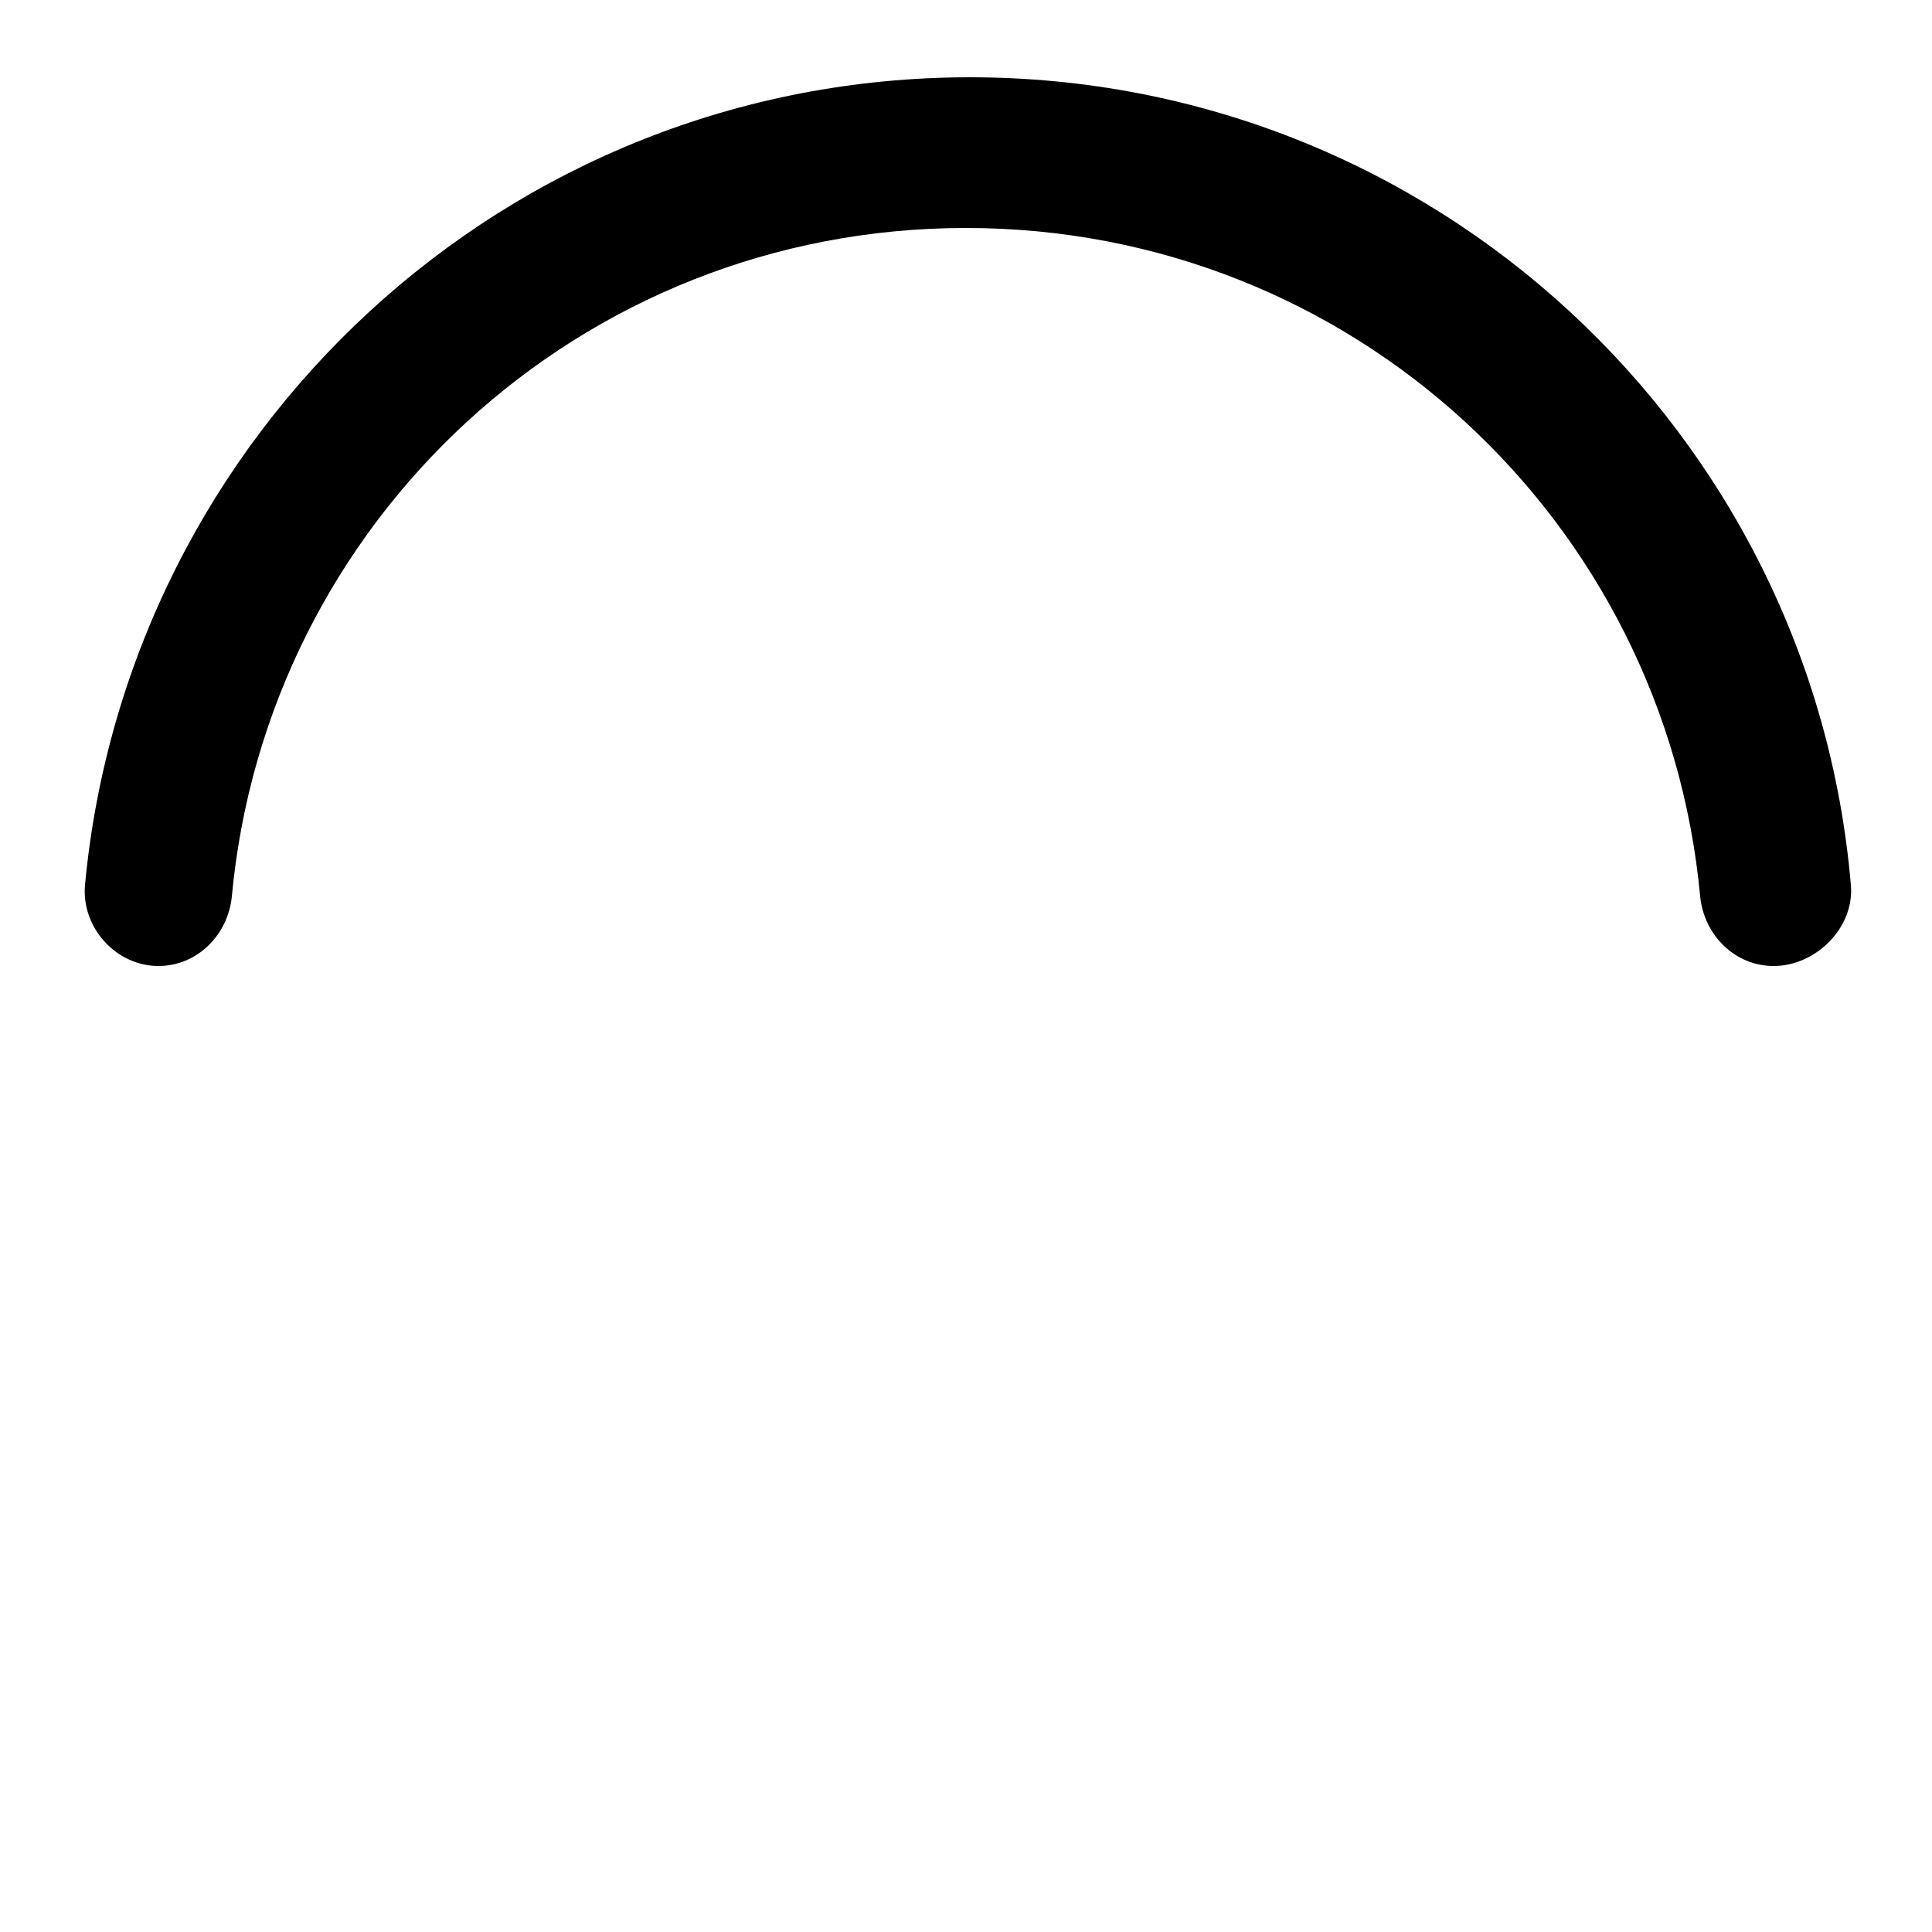 <?xml version="1.0" encoding="utf-8"?>
<!-- Generator: Adobe Illustrator 23.0.1, SVG Export Plug-In . SVG Version: 6.00 Build 0) -->
<svg version="1.1" id="svgSlim" xmlns="http://www.w3.org/2000/svg" xmlns:xlink="http://www.w3.org/1999/xlink" x="0px" y="0px" viewBox="25 25 50 50" xml:space="preserve">
	<style type="text/css">
		.slimPath{fill:url(#slimGradient);}
	</style>
	<linearGradient id="slimGradient" gradientUnits="userSpaceOnUse" x1="27.093" y1="782.5" x2="72.808" y2="782.5" gradientTransform="matrix(1 0 0 1 0 -744)">
		<stop offset="0" />
		<stop offset="1" />
	</linearGradient>
	<path class="slimPath" d="M29.1,50c1,0,1.8-0.8,1.9-1.8c0.9-9.7,9-17.3,19-17.3s18.1,7.6,19,17.3c0.1,1,0.9,1.8,1.9,1.8l0,0
	c1.1,0,2.1-1,2-2.1C71.9,36.2,62.1,27,50.1,27s-21.8,9.2-22.9,20.9C27.1,49,28,50,29.1,50L29.1,50z">
		<animateTransform accumulate="none" additive="replace" attributeName="transform" attributeType="XML" calcMode="linear" dur="1s" fill="remove" from="0 50 50" repeatCount="indefinite" restart="always" to="360 50 50" type="rotate">
		</animateTransform>
	</path>
</svg>
